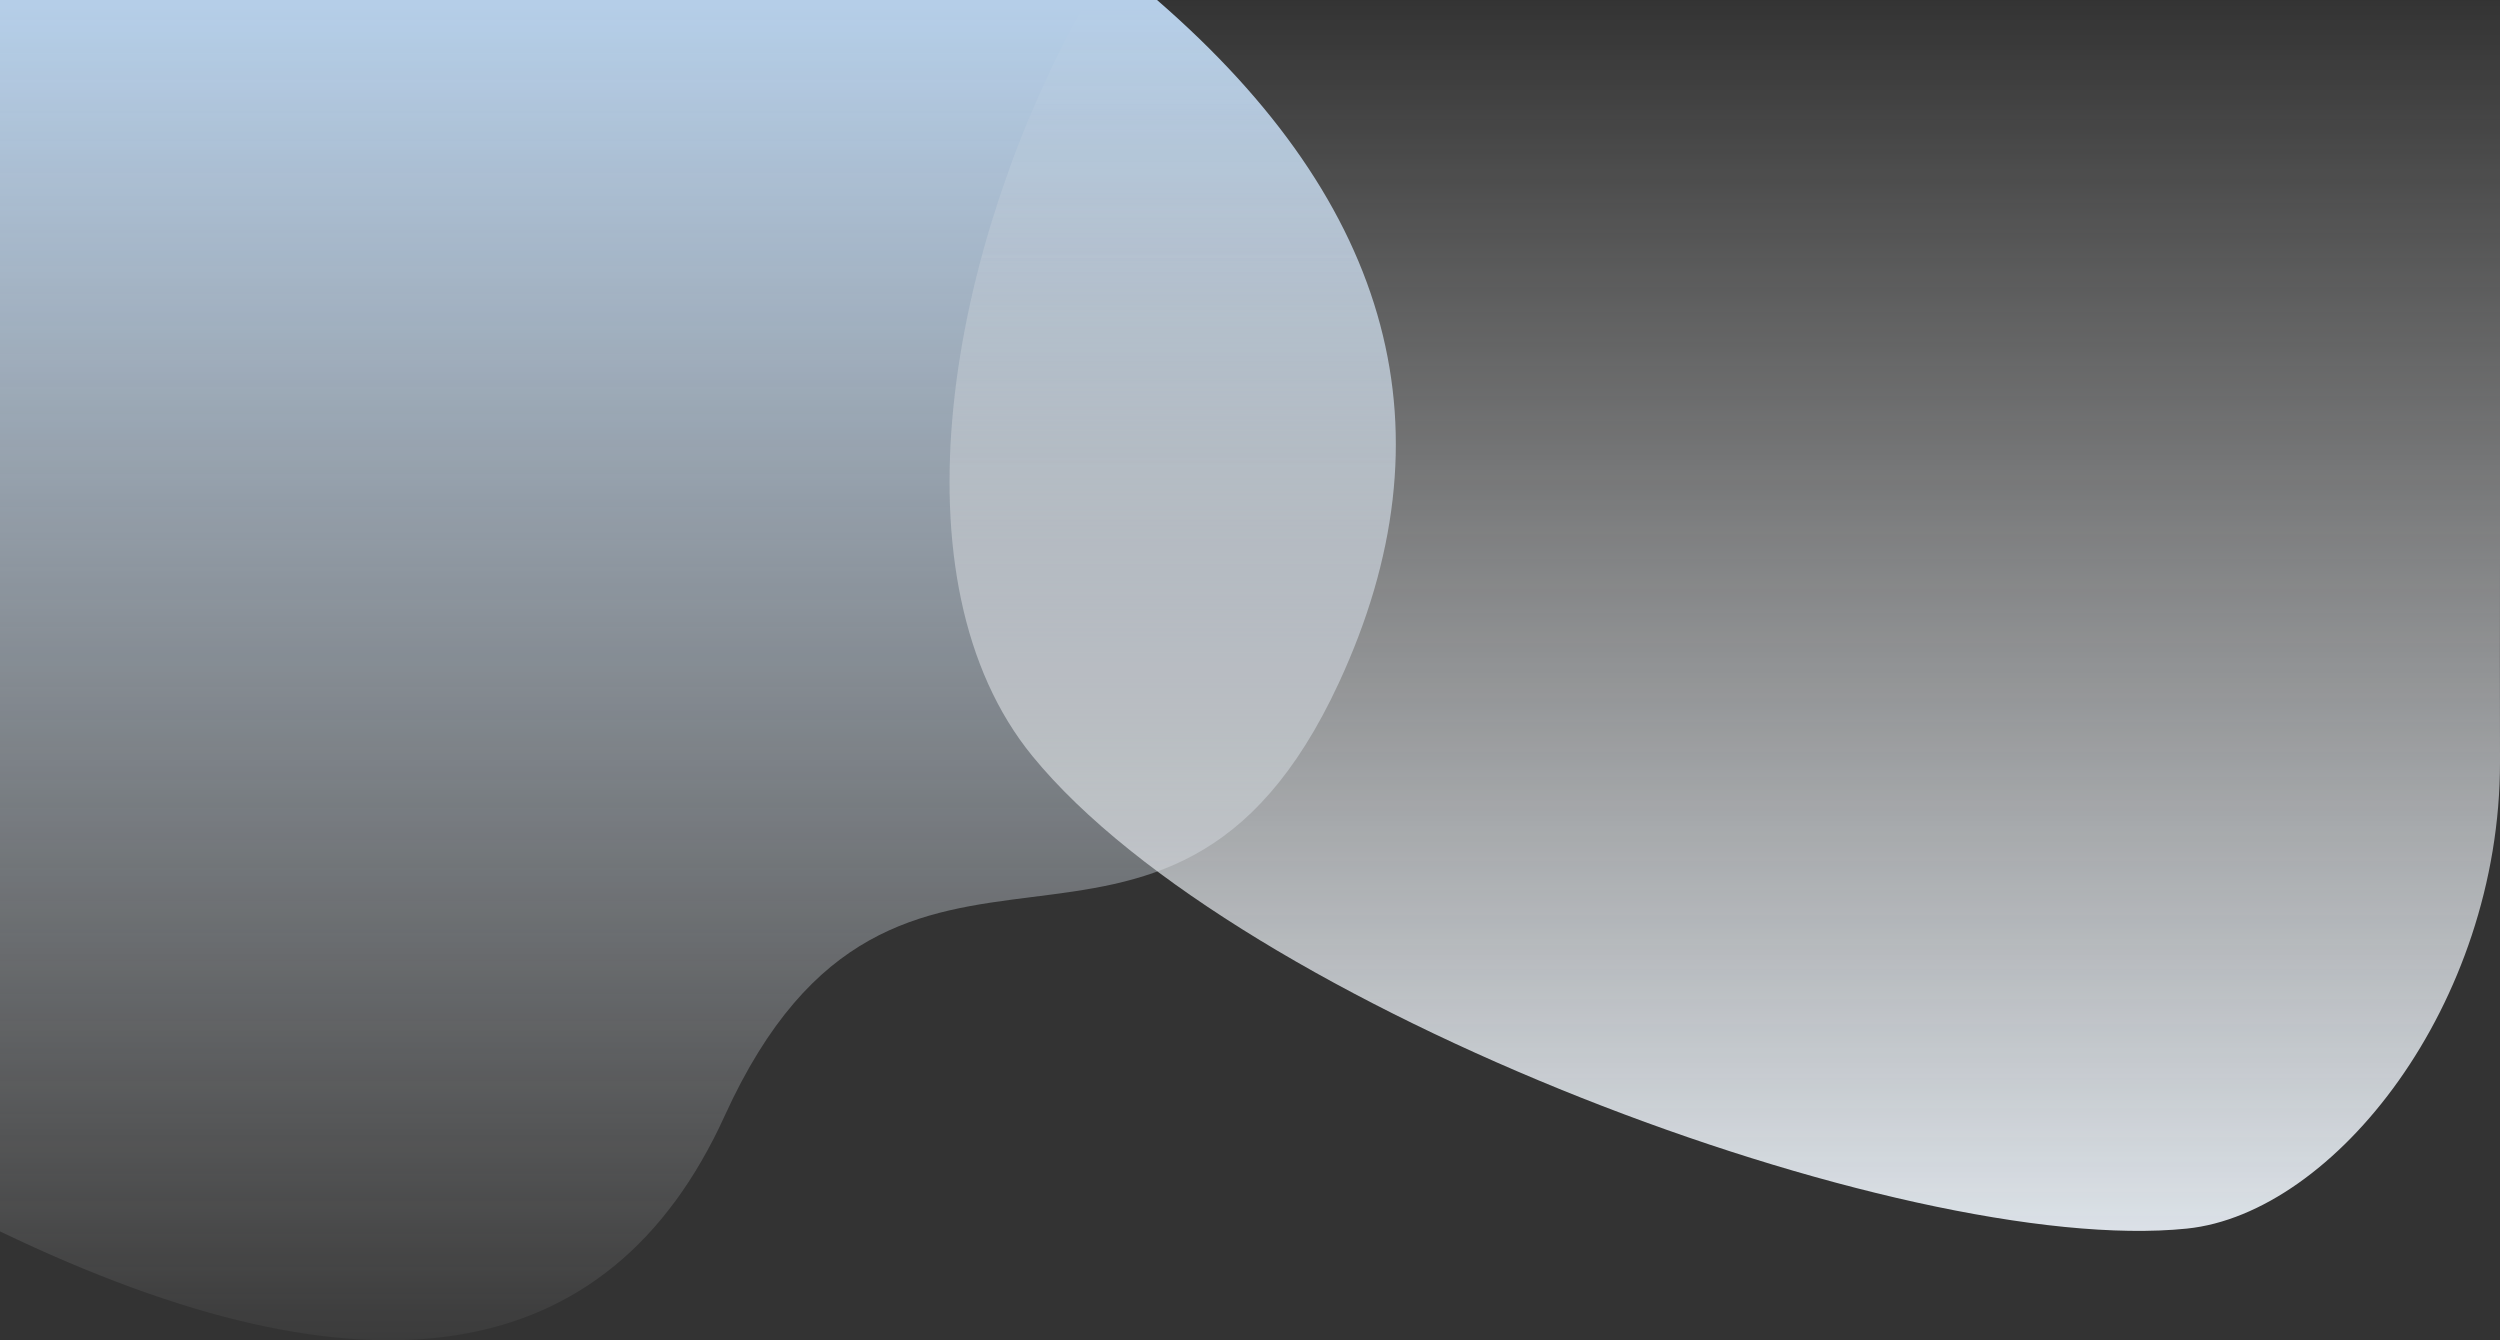 <?xml version="1.0" encoding="UTF-8"?>
<svg width="1440px" height="772px" viewBox="0 0 1440 772" version="1.1" xmlns="http://www.w3.org/2000/svg" xmlns:xlink="http://www.w3.org/1999/xlink">
    <rect x="0" y="0" width="1440" height="772" fill="#333333" stroke="none"/>
    <!-- Generator: Sketch 53 (72520) - https://sketchapp.com -->
    <title>Group 13</title>
    <desc>Created with Sketch.</desc>
    <defs>
        <linearGradient x1="50%" y1="100%" x2="50%" y2="-2.48949813e-15%" id="linearGradient-1">
            <stop stop-color="#FFFFFF" stop-opacity="0" offset="0%"></stop>
            <stop stop-color="#C3DFFC" offset="100%"></stop>
        </linearGradient>
        <linearGradient x1="50%" y1="0%" x2="50%" y2="100%" id="linearGradient-2">
            <stop stop-color="#FFFFFF" stop-opacity="0" offset="0%"></stop>
            <stop stop-color="#F1F8FF" offset="100%"></stop>
        </linearGradient>
    </defs>
    <g id="Daneb_Dashboard" stroke="none" stroke-width="1" fill="none" fill-rule="evenodd" opacity="0.9">
        <g id="Dario_landngpage-Copy">
            <g id="Group-13" transform="translate(0, -0.336)">
                <path d="M0,0.336 L666.449,0.336 C802.909,118.658 837.836,249.738 771.229,393.574 C671.318,609.329 517.178,423.906 417.386,643.129 C350.858,789.277 211.729,811.442 0,709.623 L0,0.336 Z" id="wave" fill="url(#linearGradient-1)"></path>
                <path d="M748.5,0.125 C778,-0.086 844.5,0.336 879,0.336 C934.124,0.336 1015.791,0.336 1124,0.336 C1181.667,0.336 1228.833,0.336 1265.5,0.336 C1281.325,0.336 1336.364,1.895 1351.5,0.336 C1357.103,-0.242 1387.241,1.017 1411,0.336 C1426.614,-0.112 1440,-0.112 1440,0.336 C1440,35.2 1440,95.756 1440,124.336 C1440,159.075 1440.324,235.619 1440,320.836 C1439.853,359.497 1440,400.807 1440,439.336 C1440,578.865 1344.606,699.277 1259.647,708.007 C1096.865,724.734 712.986,580.684 594.687,435.865 C512.789,335.608 544.816,144.441 626,0.336 C626.187,0.339 626.68,0.336 627,0.336 C627.5,0.336 658.37,0.052 667,0.125 C692,0.336 719,0.336 748.5,0.125 Z" id="Rectangle-3-Copy-2" fill="url(#linearGradient-2)"></path>
            </g>
        </g>
    </g>
</svg>